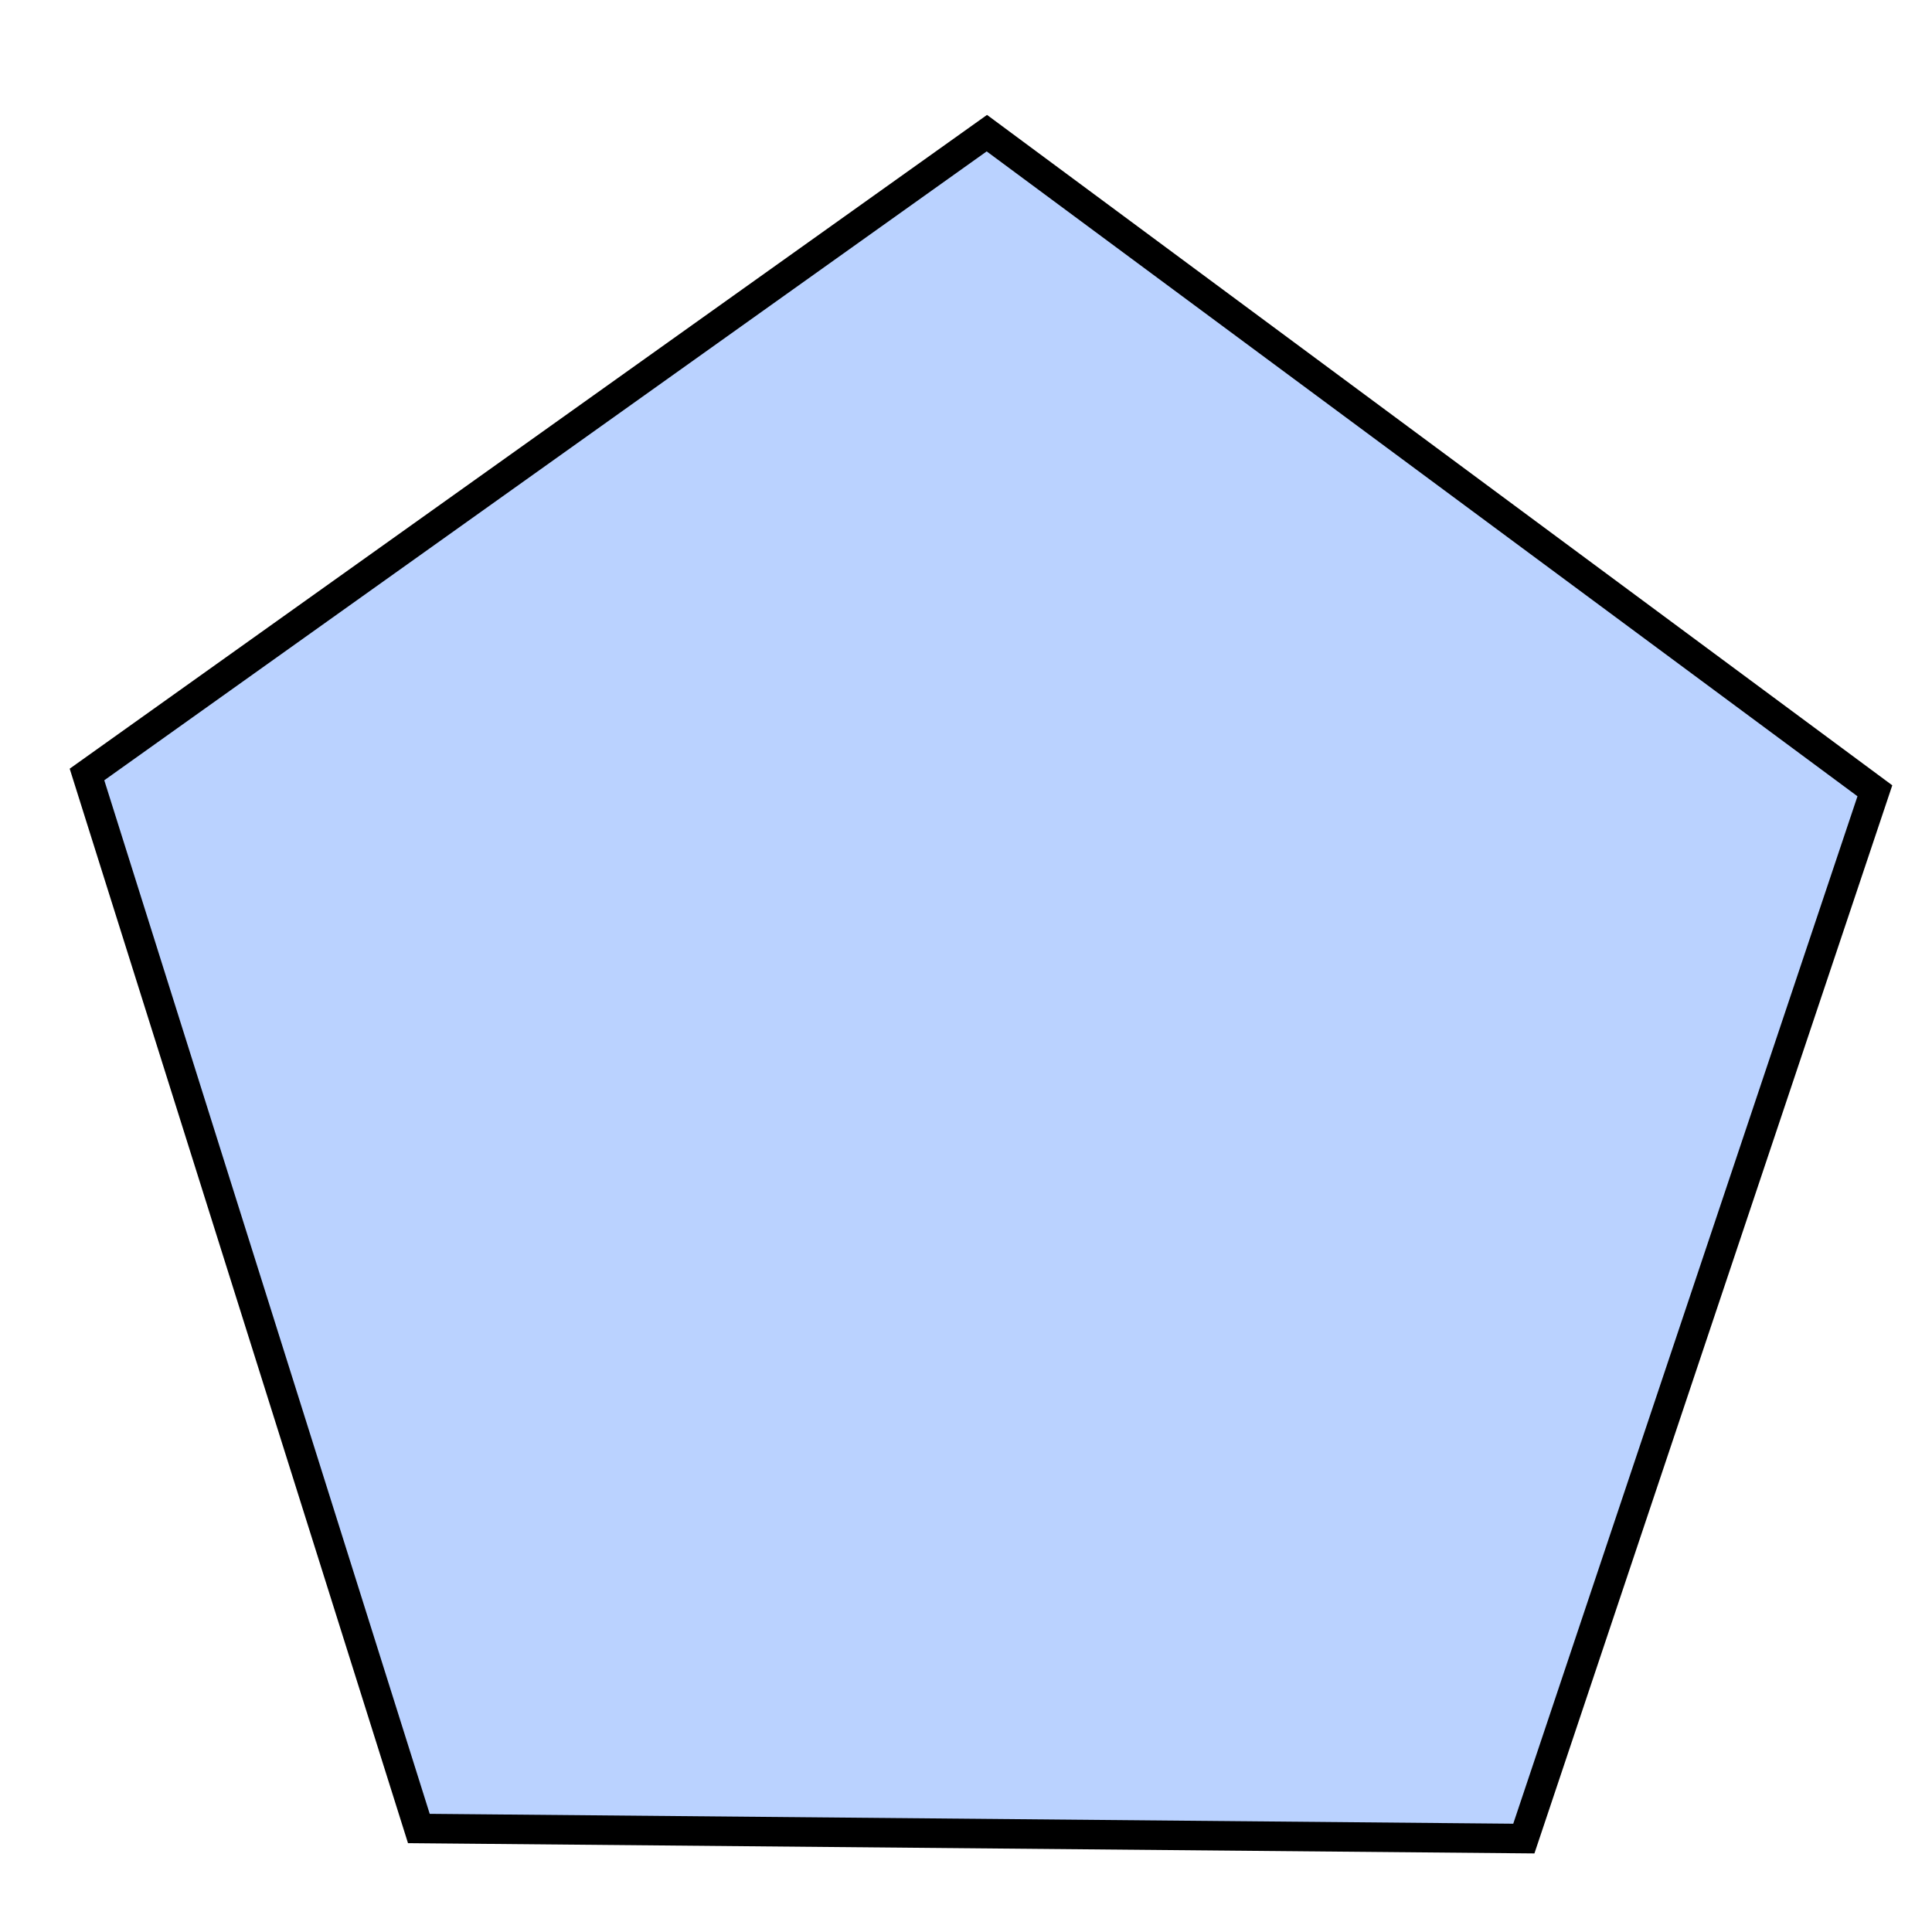 <?xml version="1.0" encoding="UTF-8" standalone="no"?>
<!-- Created with Inkscape (http://www.inkscape.org/) -->

<svg
   xmlns:dc="http://purl.org/dc/elements/1.1/"
   xmlns:cc="http://creativecommons.org/ns#"
   xmlns:rdf="http://www.w3.org/1999/02/22-rdf-syntax-ns#"
   xmlns:svg="http://www.w3.org/2000/svg"
   xmlns="http://www.w3.org/2000/svg"
   xmlns:sodipodi="http://sodipodi.sourceforge.net/DTD/sodipodi-0.dtd"
   xmlns:inkscape="http://www.inkscape.org/namespaces/inkscape"
   width="327.281"
   height="327.281"
   id="svg2"
   version="1.1"
   inkscape:version="0.48.2 r9819"
   sodipodi:docname="hash.svg">
  <defs
     id="defs4" />
  <sodipodi:namedview
     id="base"
     pagecolor="#ffffff"
     bordercolor="#666666"
     borderopacity="1.0"
     inkscape:pageopacity="0.0"
     inkscape:pageshadow="2"
     inkscape:zoom="0.49497475"
     inkscape:cx="86.094046"
     inkscape:cy="126.04318"
     inkscape:document-units="px"
     inkscape:current-layer="layer1"
     showgrid="false"
     fit-margin-top="50"
     fit-margin-left="50"
     fit-margin-right="50"
     fit-margin-bottom="50"
     inkscape:window-width="1096"
     inkscape:window-height="643"
     inkscape:window-x="0"
     inkscape:window-y="0"
     inkscape:window-maximized="0" />
  <g
     inkscape:label="Layer 1"
     inkscape:groupmode="layer"
     id="layer1"
     transform="translate(-208.094,-88.688)">
    <flowRoot
       xml:space="preserve"
       id="flowRoot3776"
       style="font-size:40px;font-style:normal;font-weight:normal;line-height:125%;letter-spacing:0px;word-spacing:0px;fill:#000000;fill-opacity:1;stroke:none;font-family:Sans"
       transform="translate(208.094,88.688)"><flowRegion
         id="flowRegion3778"><rect
           id="rect3780"
           width="80.812"
           height="109.096"
           x="123.239"
           y="103.027" /></flowRegion><flowPara
         id="flowPara3782"
         style="font-size:128px">&quot;</flowPara></flowRoot>    <path
       sodipodi:type="star"
       style="fill:#bad2ff;fill-opacity:1;stroke:#000000;stroke-width:5;stroke-miterlimit:4;stroke-opacity:1;stroke-dasharray:none"
       id="path3818"
       sodipodi:sides="5"
       sodipodi:cx="80.812202"
       sodipodi:cy="76.76342"
       sodipodi:r1="159.23285"
       sodipodi:r2="128.82208"
       sodipodi:arg1="0.947597"
       sodipodi:arg2="1.5759155"
       inkscape:flatsided="true"
       inkscape:rounded="0"
       inkscape:randomized="0"
       d="M 173.746,206.063 -13.441,205.105 -70.373,26.783 81.627,-82.467 232.502,28.334 z"
       transform="matrix(1,0.004,-0.004,1,293.31,193.384)"
       inkscape:transform-center-x="-0.47105855"
       inkscape:transform-center-y="-14.756685" />
  </g>
</svg>
